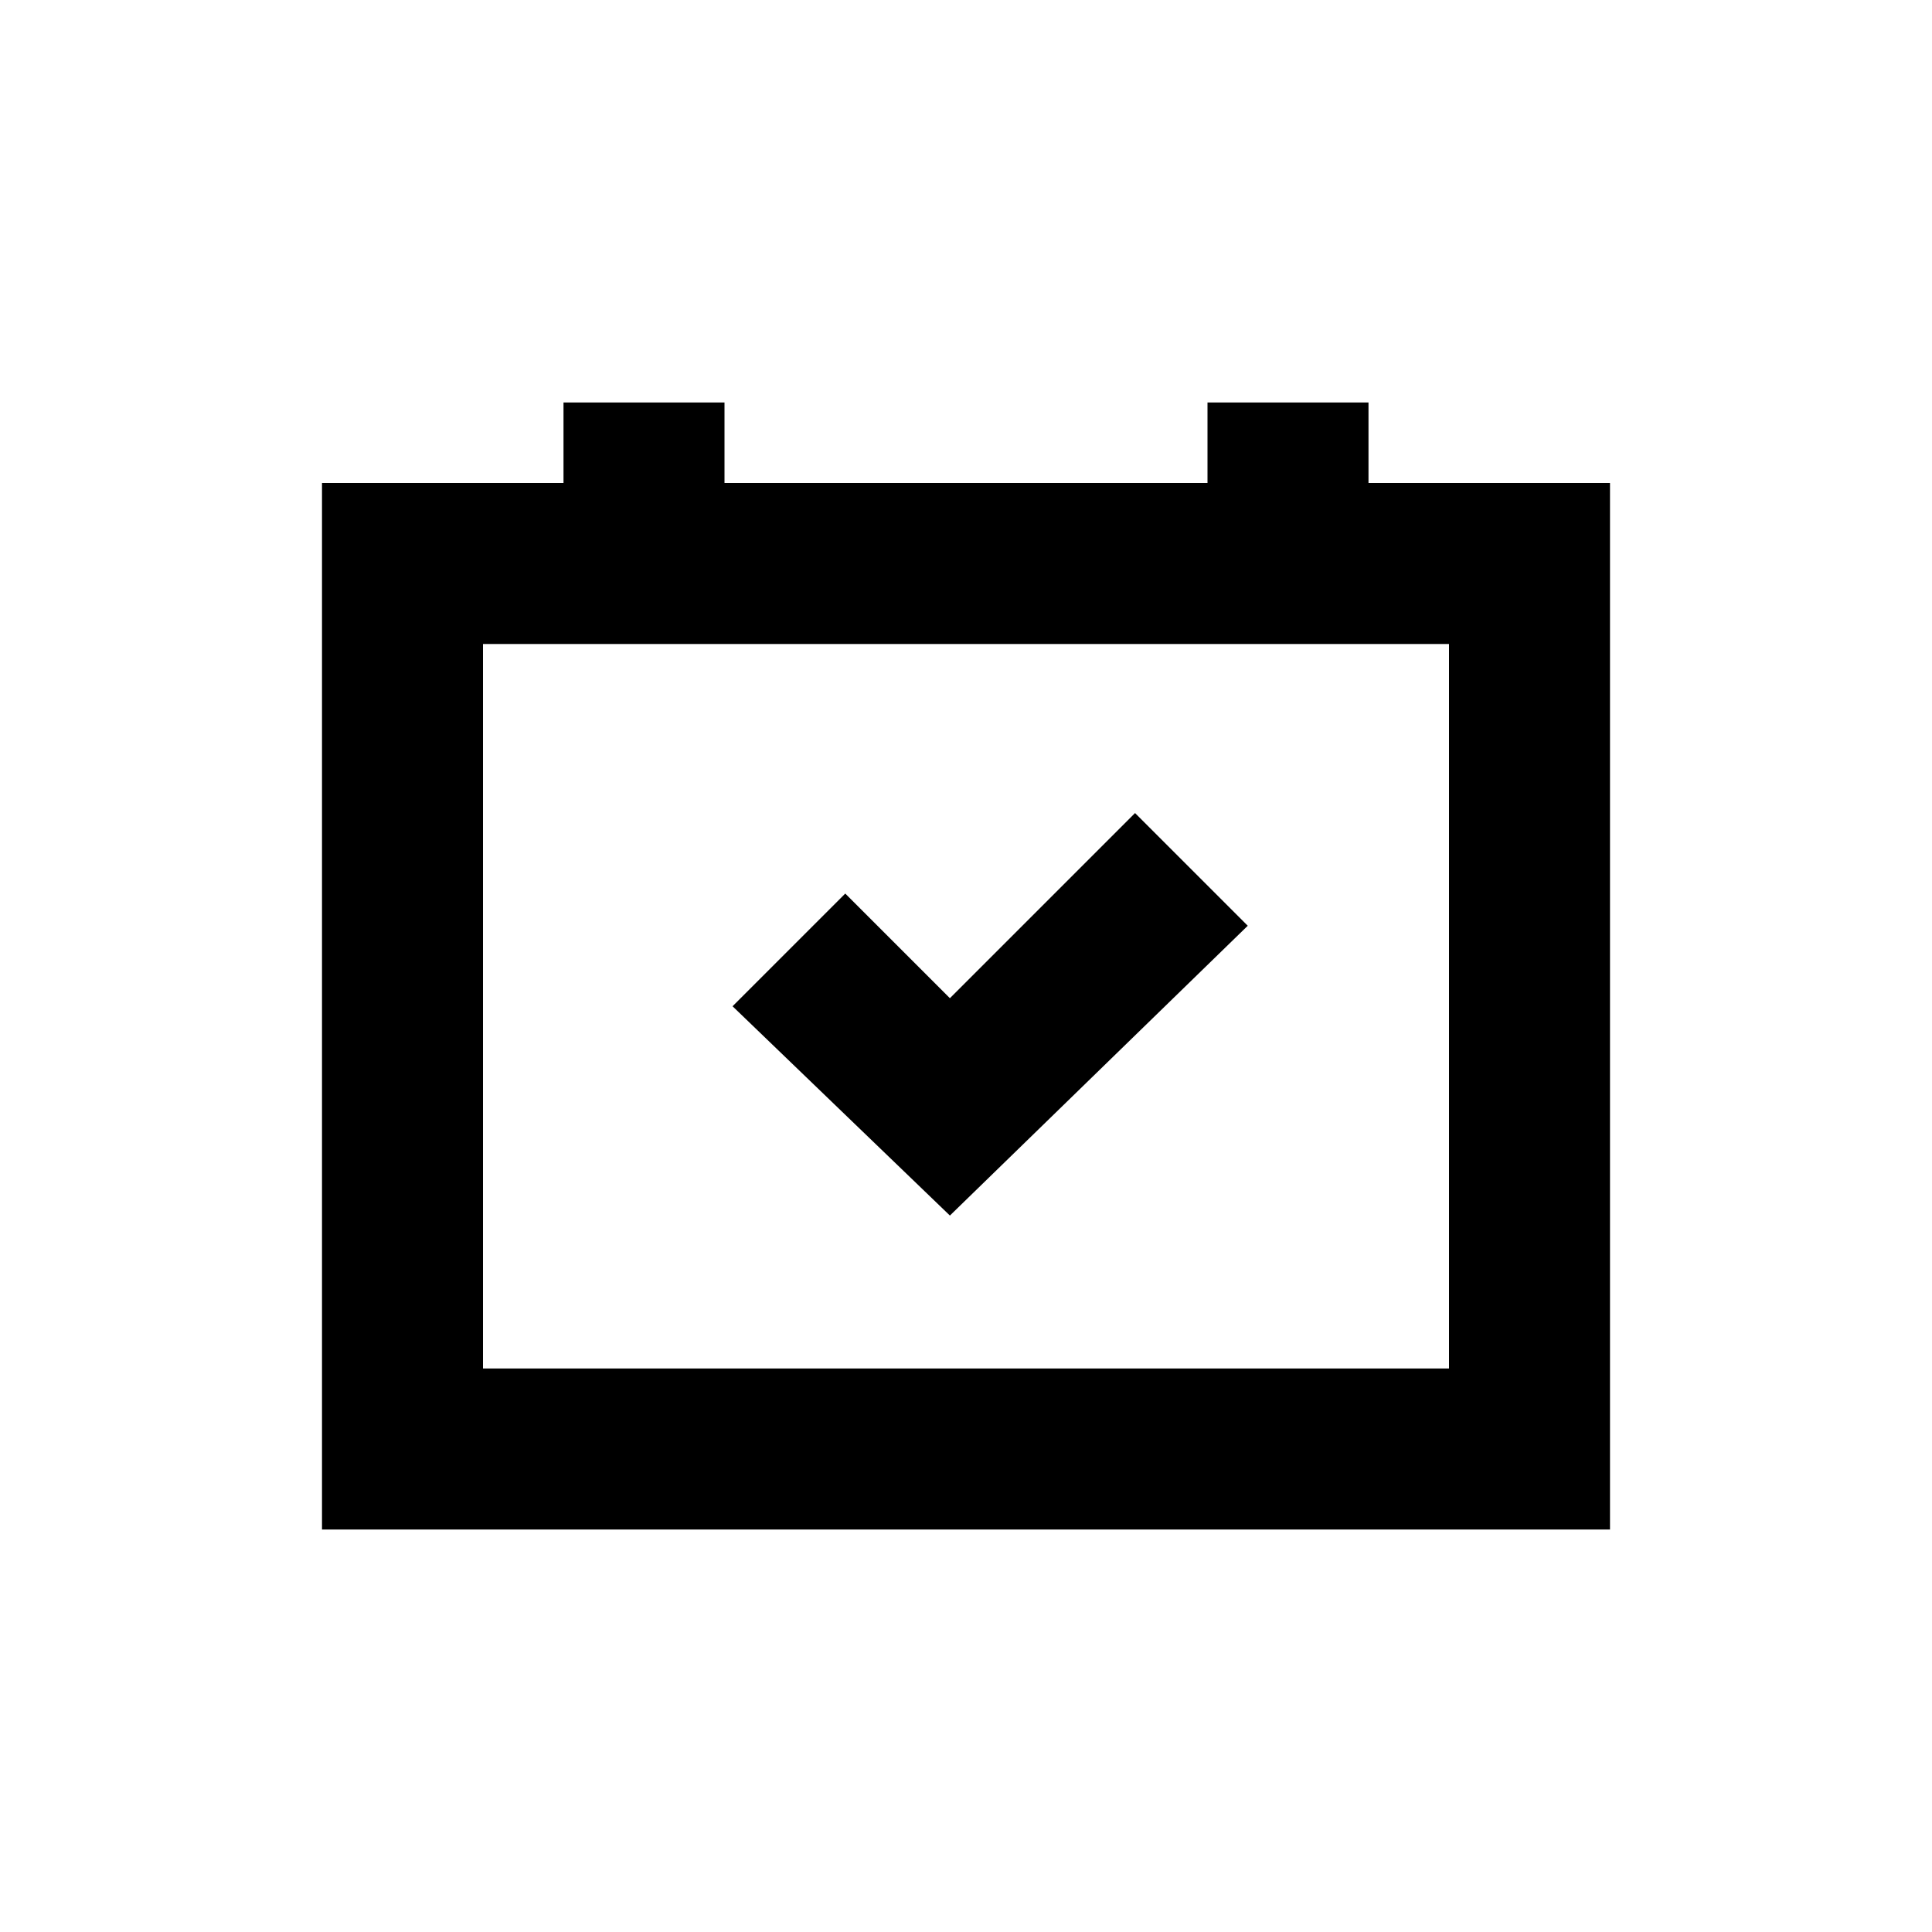 <?xml version="1.0" standalone="no"?><!DOCTYPE svg PUBLIC "-//W3C//DTD SVG 1.1//EN" "http://www.w3.org/Graphics/SVG/1.1/DTD/svg11.dtd"><svg t="1541064038935" class="icon" style="" viewBox="0 0 1024 1024" version="1.1" xmlns="http://www.w3.org/2000/svg" p-id="1858" id="mx_n_1541064038938" data-spm-anchor-id="a313x.7781069.0.i10" xmlns:xlink="http://www.w3.org/1999/xlink" width="128" height="128"><defs><style type="text/css"></style></defs><path d="M503.467 644.267l-115.2-110.933 59.733-59.733 55.467 55.467 98.133-98.133 59.733 59.733-157.867 153.6zM384 256h256V213.333h85.333v42.667h128v554.667H170.667V256h128V213.333h85.333v42.667zM256 341.333v384h512V341.333H256z" p-id="1859" data-spm-anchor-id="a313x.7781069.0.i11" class="selected"></path></svg>